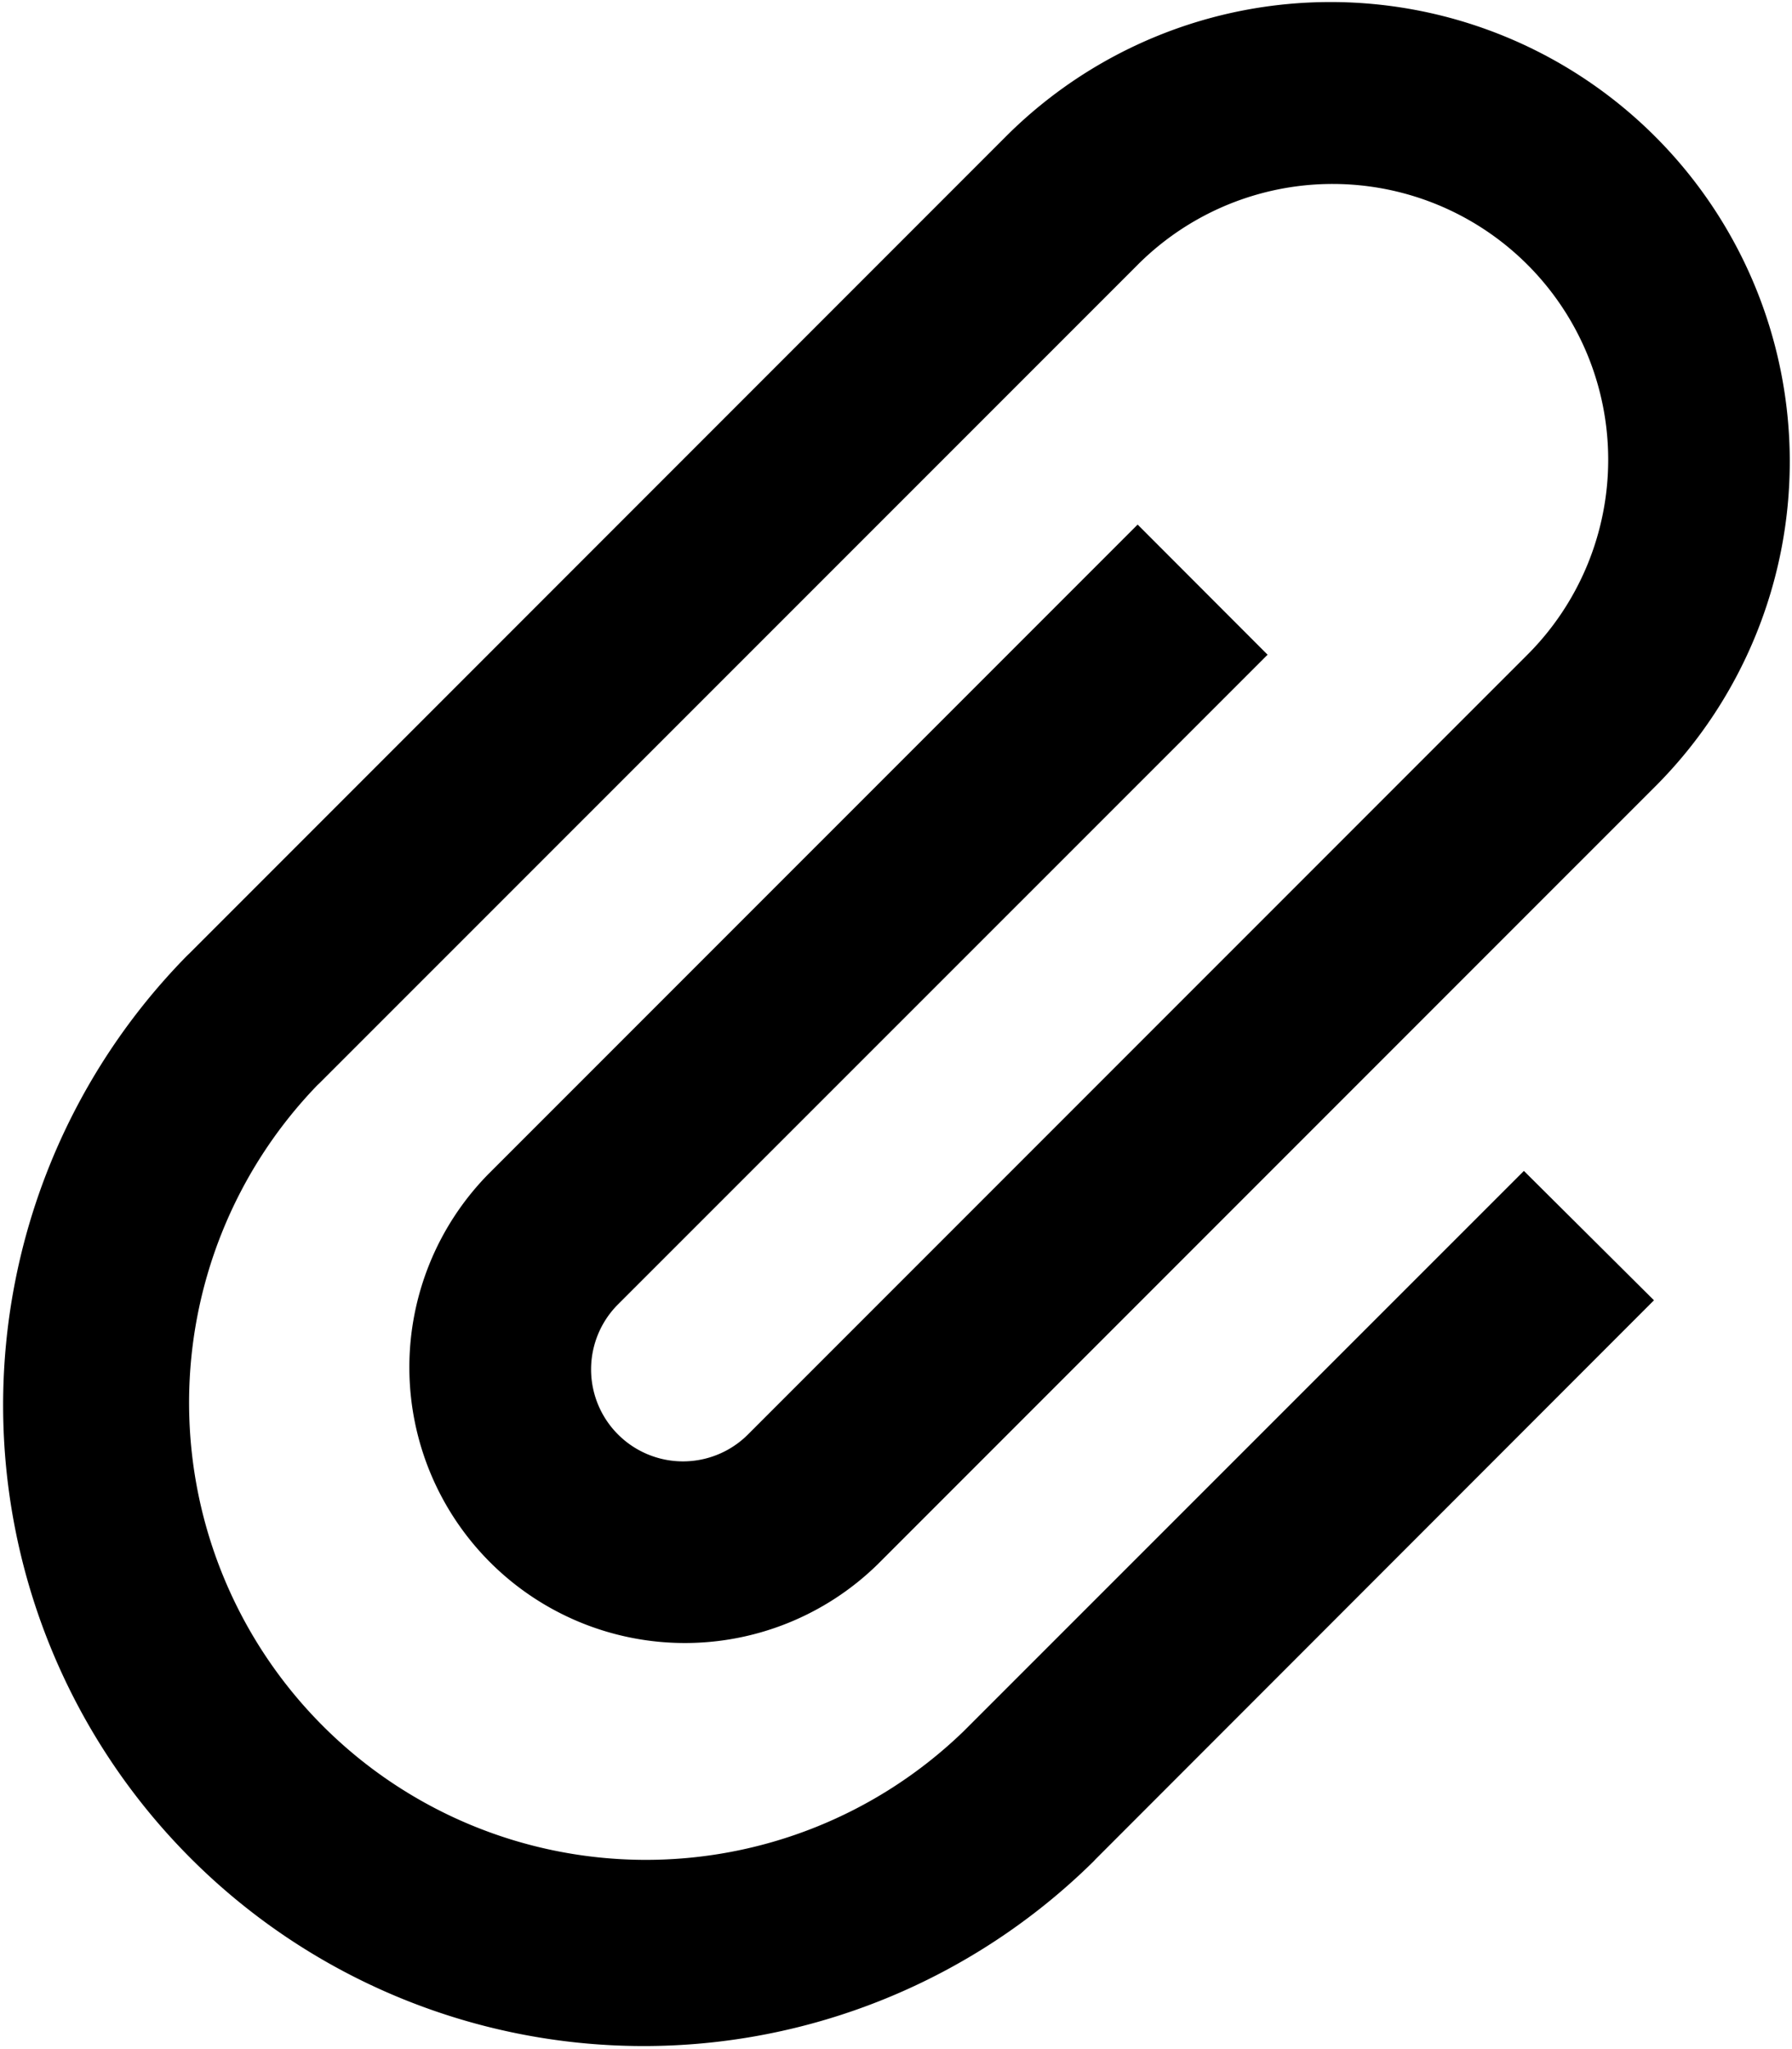 <svg xmlns="http://www.w3.org/2000/svg" width="14.164" height="16.187" viewBox="0 0 14.164 16.187">
  <path id="Icon_metro-attachment" data-name="Icon metro-attachment" d="M13.554,7.1,12.527,6.072,7.393,11.205a2.178,2.178,0,0,0,3.08,3.08l6.161-6.16A3.63,3.63,0,0,0,11.5,2.992L5.032,9.46l-.014.013a5.063,5.063,0,0,0,7.161,7.159l.013-.014h0L16.608,12.2,15.58,11.178l-4.416,4.414-.013.013A3.611,3.611,0,0,1,6.044,10.5l.014-.013h0l6.47-6.468A2.178,2.178,0,1,1,15.608,7.1l-6.161,6.16A.726.726,0,1,1,8.42,12.232L13.554,7.1Z" transform="translate(-3.535 -1.928)"/>
</svg>
